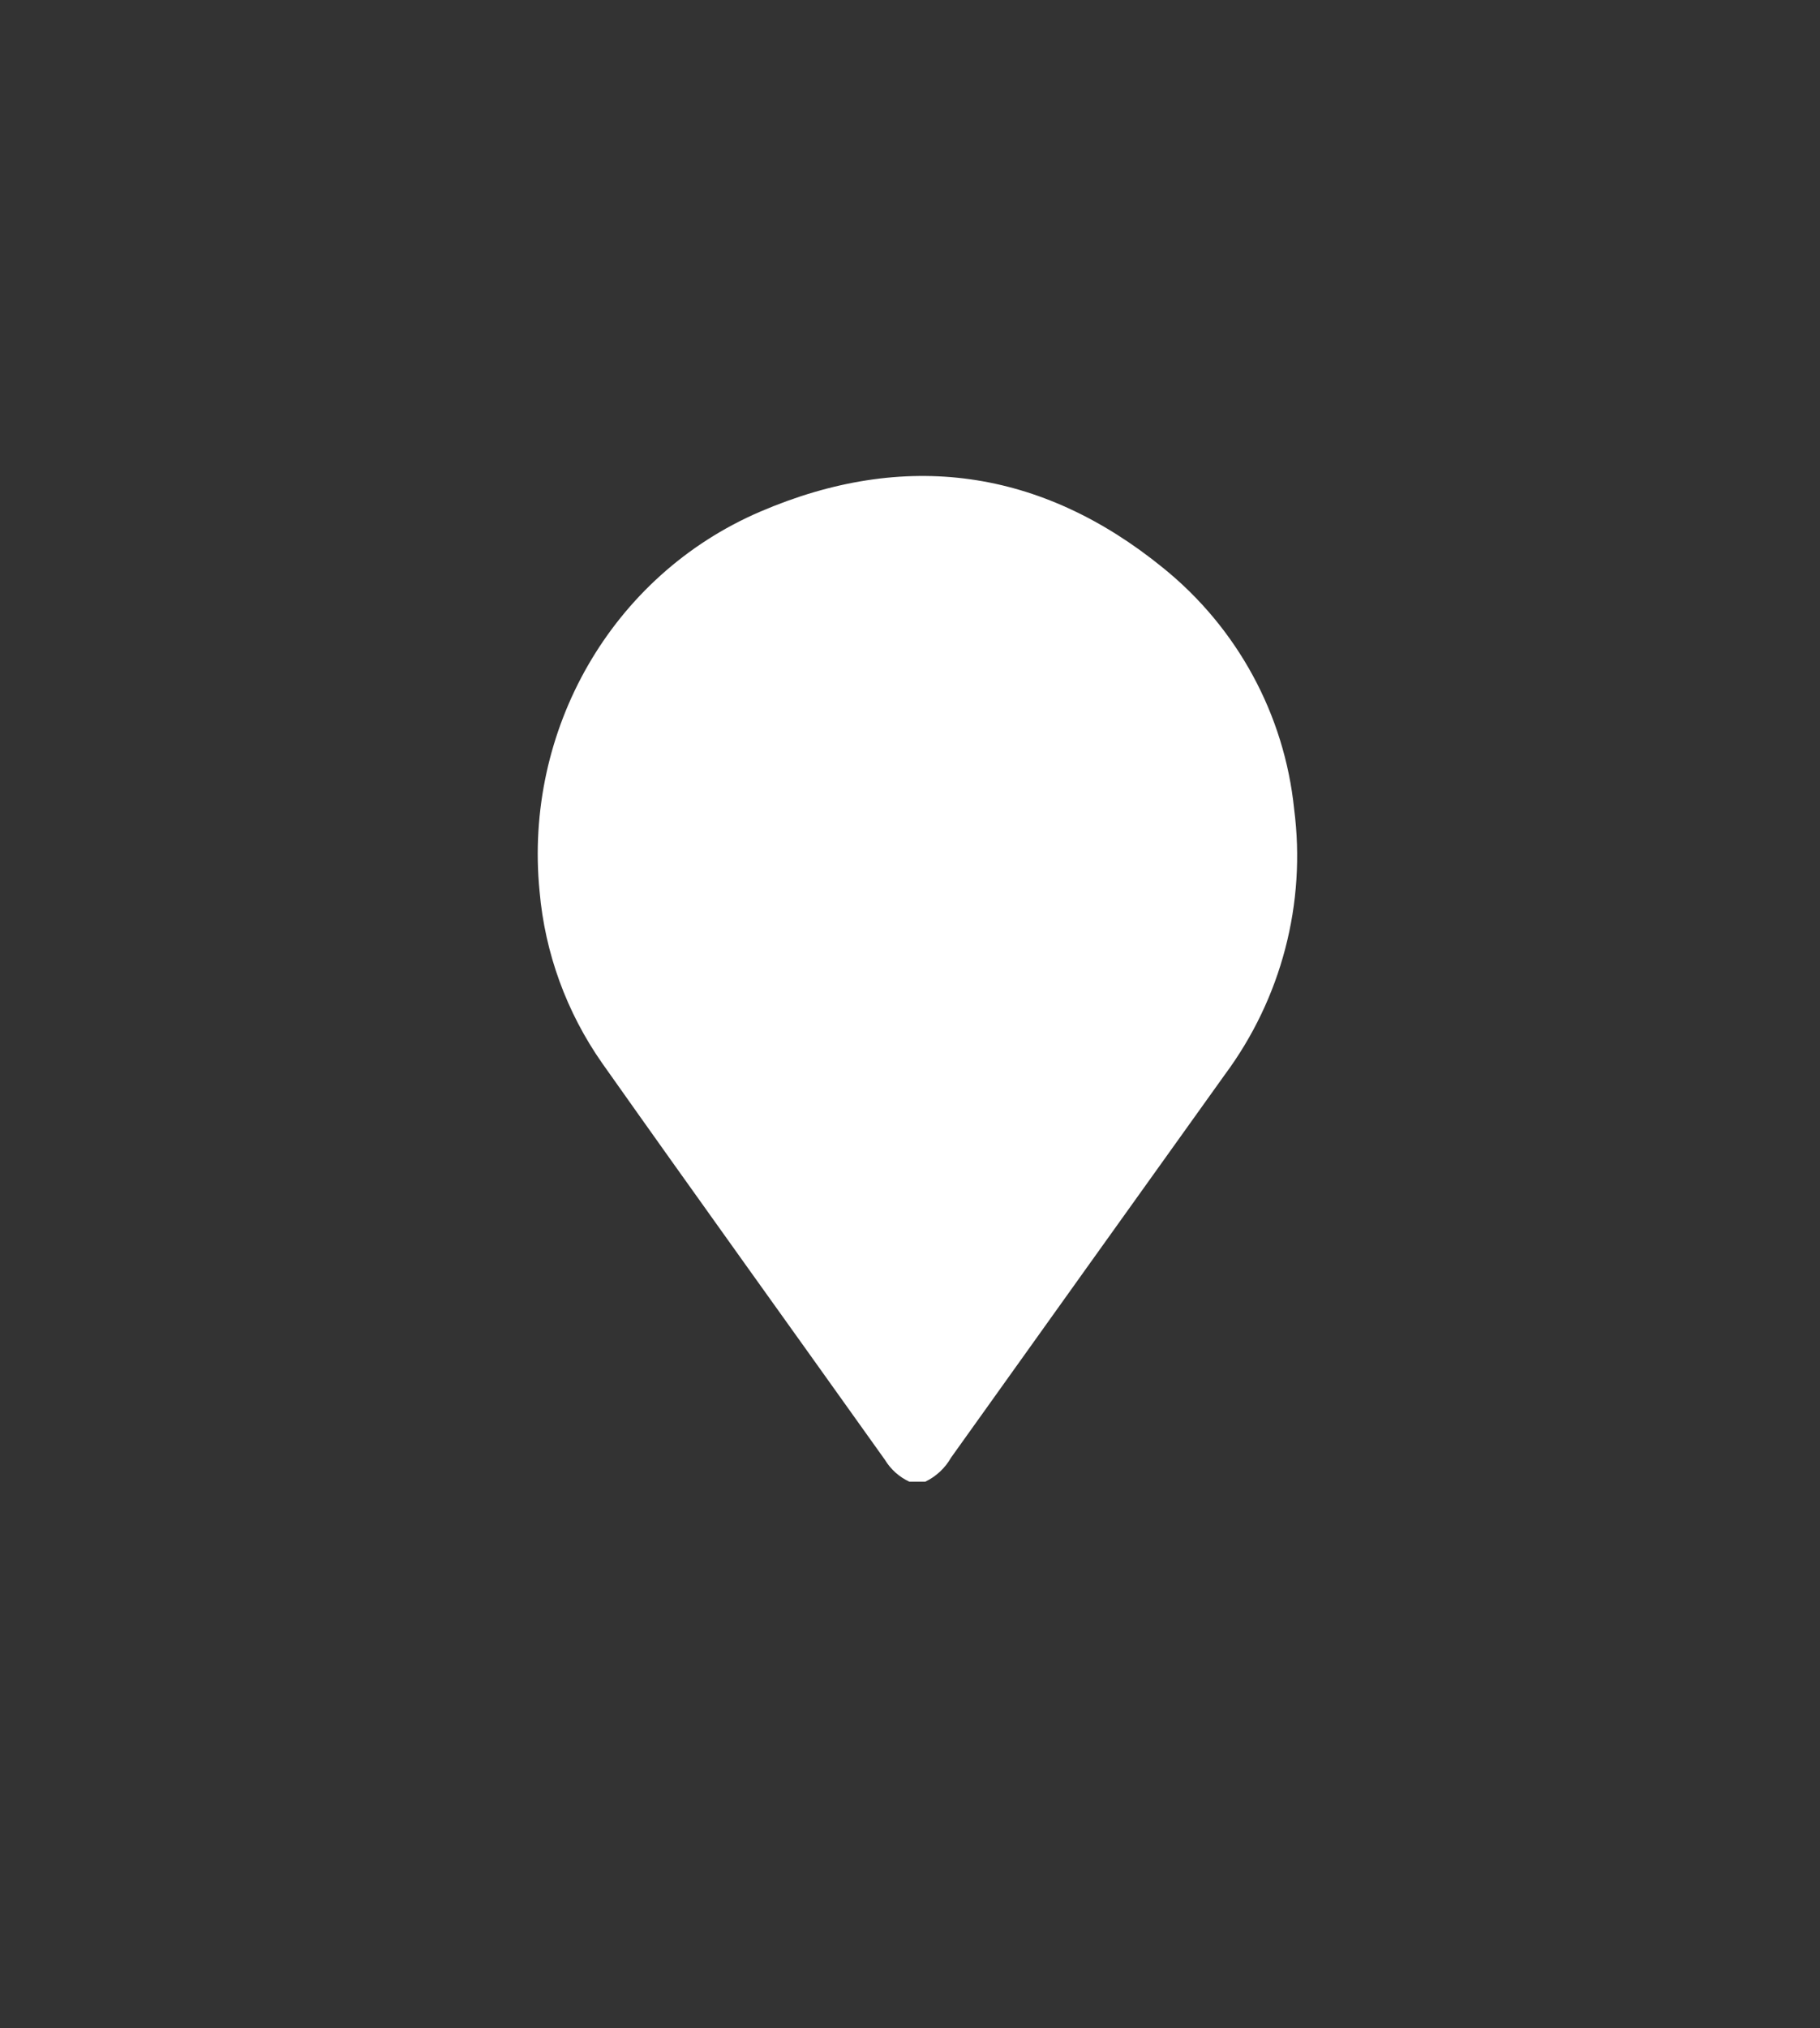 <?xml version="1.0" encoding="UTF-8"?>
<svg width="88px" height="98px" viewBox="0 0 88 98" version="1.1" xmlns="http://www.w3.org/2000/svg" xmlns:xlink="http://www.w3.org/1999/xlink">
    <rect x="0" y="0" width="88" height="98" fill="#333333" stroke="none"/>
    <!-- Generator: sketchtool 60 (101010) - https://sketch.com -->
    <title>8EA983BA-5E48-489D-8F1C-4A9052B17468</title>
    <desc>Created with sketchtool.</desc>
    <defs>
        <path d="M17.971,48.6 C17.481,48.372 17.069,48.005 16.79,47.545 C12.236,41.154 7.648,34.788 3.118,28.378 C1.393,25.917 0.348,23.052 0.089,20.067 C-0.676,12.291 3.564,4.811 10.755,1.725 C17.736,-1.273 24.329,-0.36 30.231,4.437 C33.826,7.335 36.108,11.532 36.574,16.101 C37.161,20.646 35.96,25.241 33.221,28.932 C28.813,35.088 24.401,41.255 19.986,47.434 C19.699,47.94 19.263,48.347 18.736,48.6 L17.971,48.6 Z" id="path-1"></path>
    </defs>
    <g id="Page-1" stroke="none" stroke-width="1" fill="none" fill-rule="evenodd">
        <g id="City_Sccoters_1.3" transform="translate(-1143, -203)">
            <g id="Décomposé" transform="translate(1169, 226)">
                <g id="Masque">
                    <use fill="#ffffff" fill-rule="evenodd" xlink:href="#path-1"></use>
                </g>
            </g>
        </g>
    </g>
</svg>
